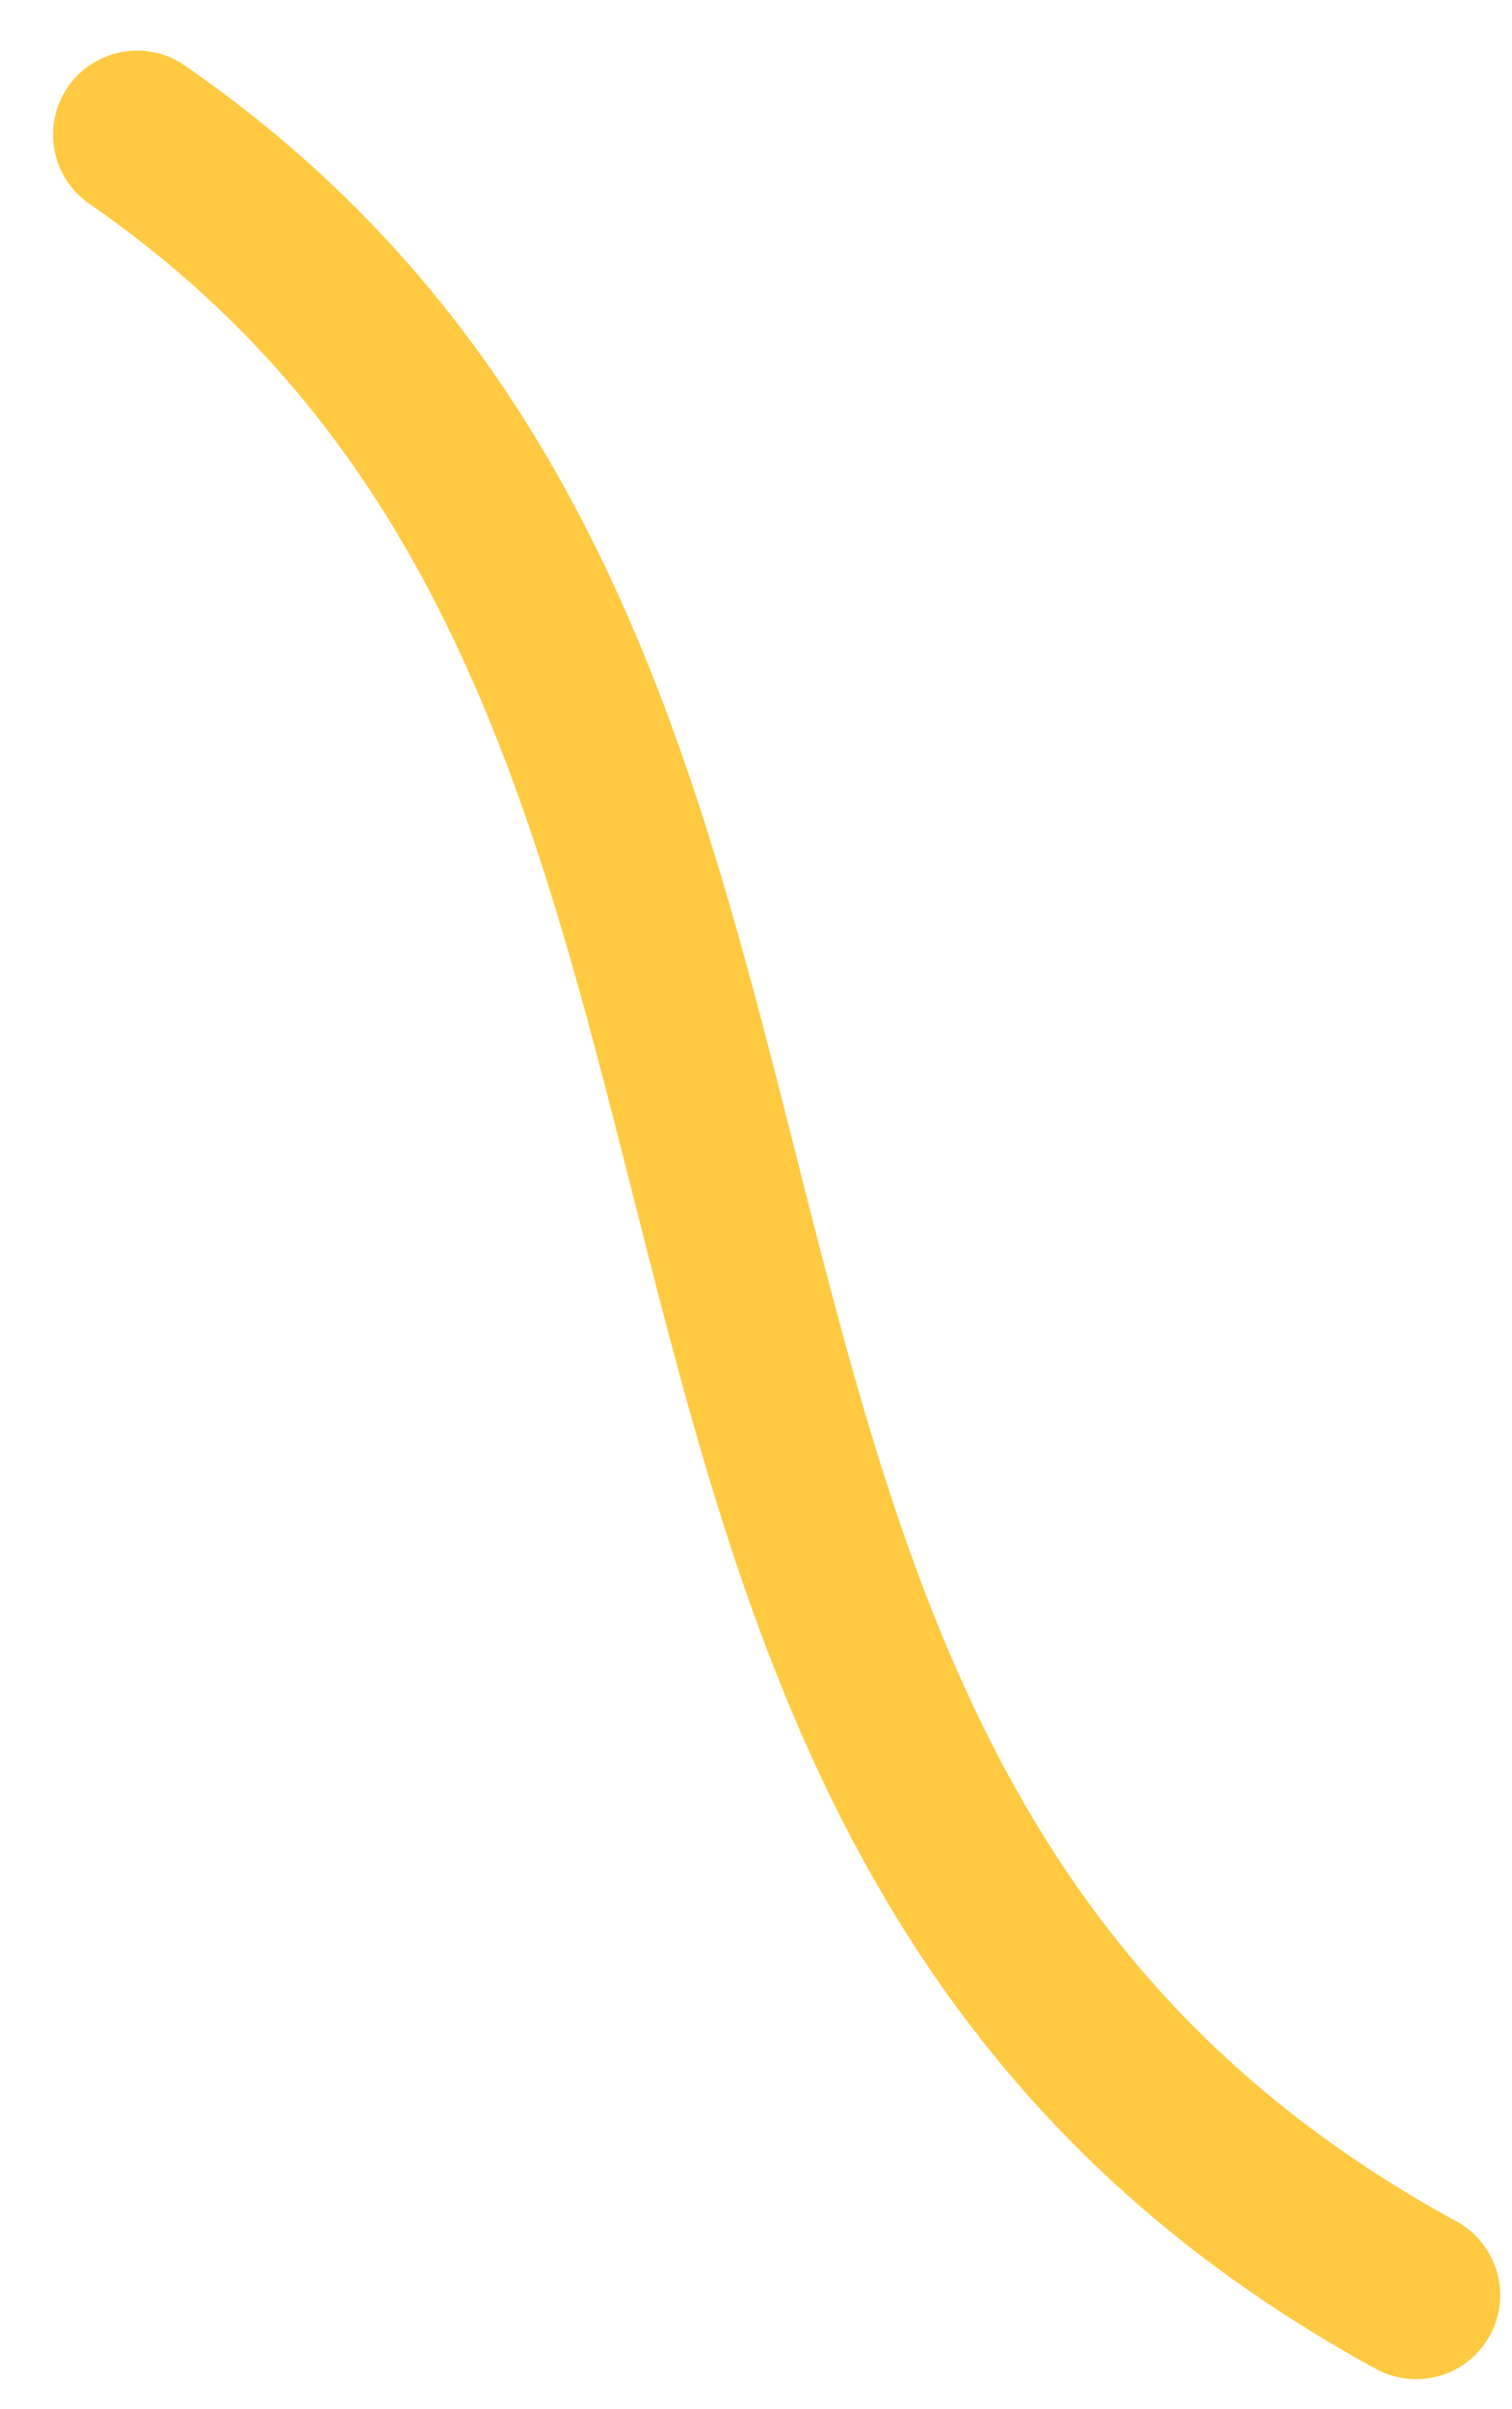<svg width="27" height="43" viewBox="0 0 27 43" fill="none" xmlns="http://www.w3.org/2000/svg">
<path d="M2.447 2.403C8.793 6.786 10.742 13.113 12.405 19.582C14.48 27.657 16.11 35.952 25.289 40.963" stroke="#FFCA42" stroke-width="3" stroke-miterlimit="1.5" stroke-linecap="round" stroke-linejoin="round"/>
</svg>
